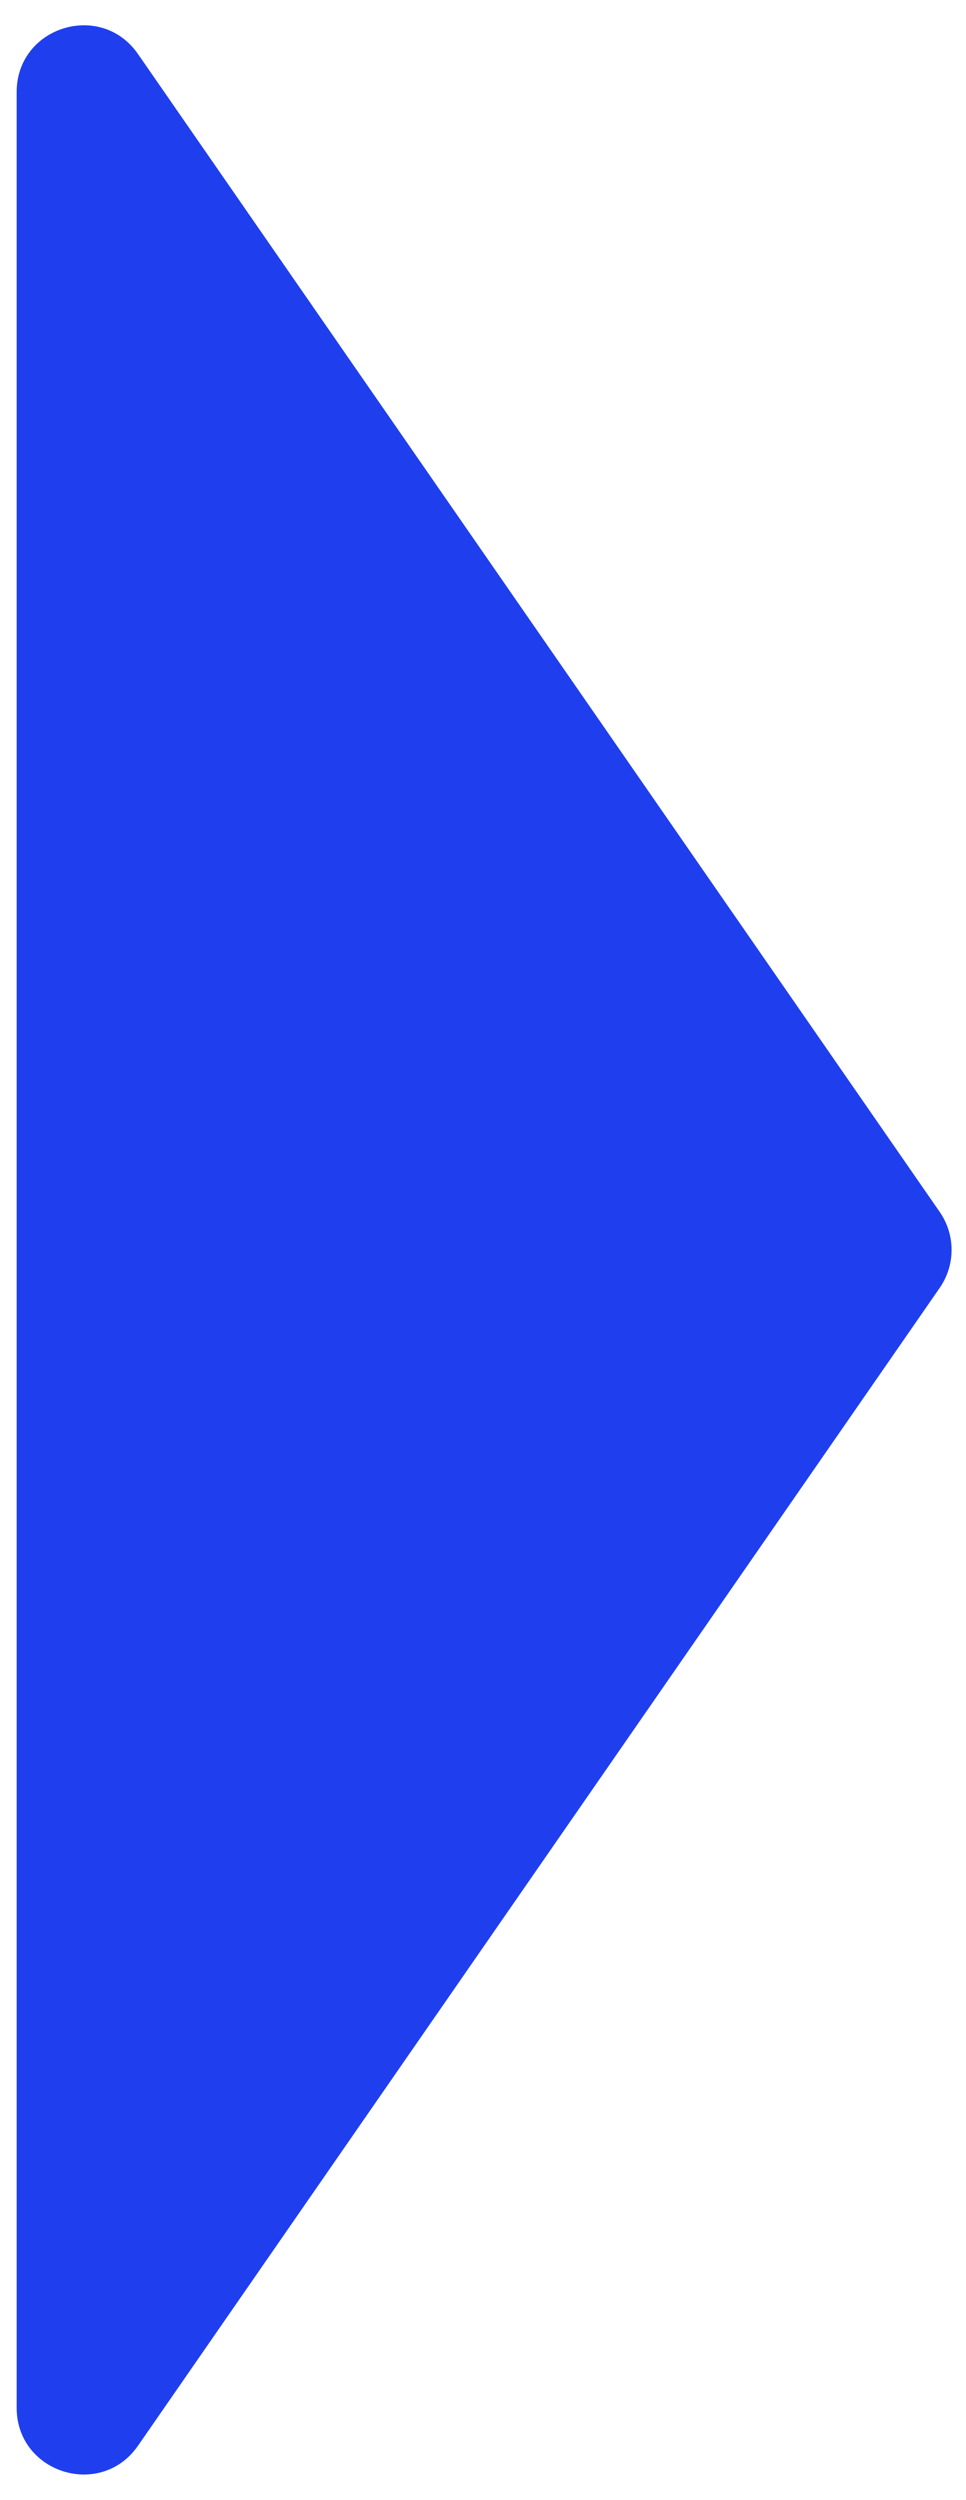 <svg width="29" height="75" viewBox="0 0 29 75" fill="none" xmlns="http://www.w3.org/2000/svg">
<path d="M28.211 36.361C28.686 37.046 28.686 37.954 28.211 38.639L4.144 73.376C3.028 74.988 0.5 74.198 0.5 72.238L0.5 2.762C0.5 0.802 3.028 0.012 4.144 1.623L28.211 36.361Z" fill="#1F3FEF"/>
</svg>
